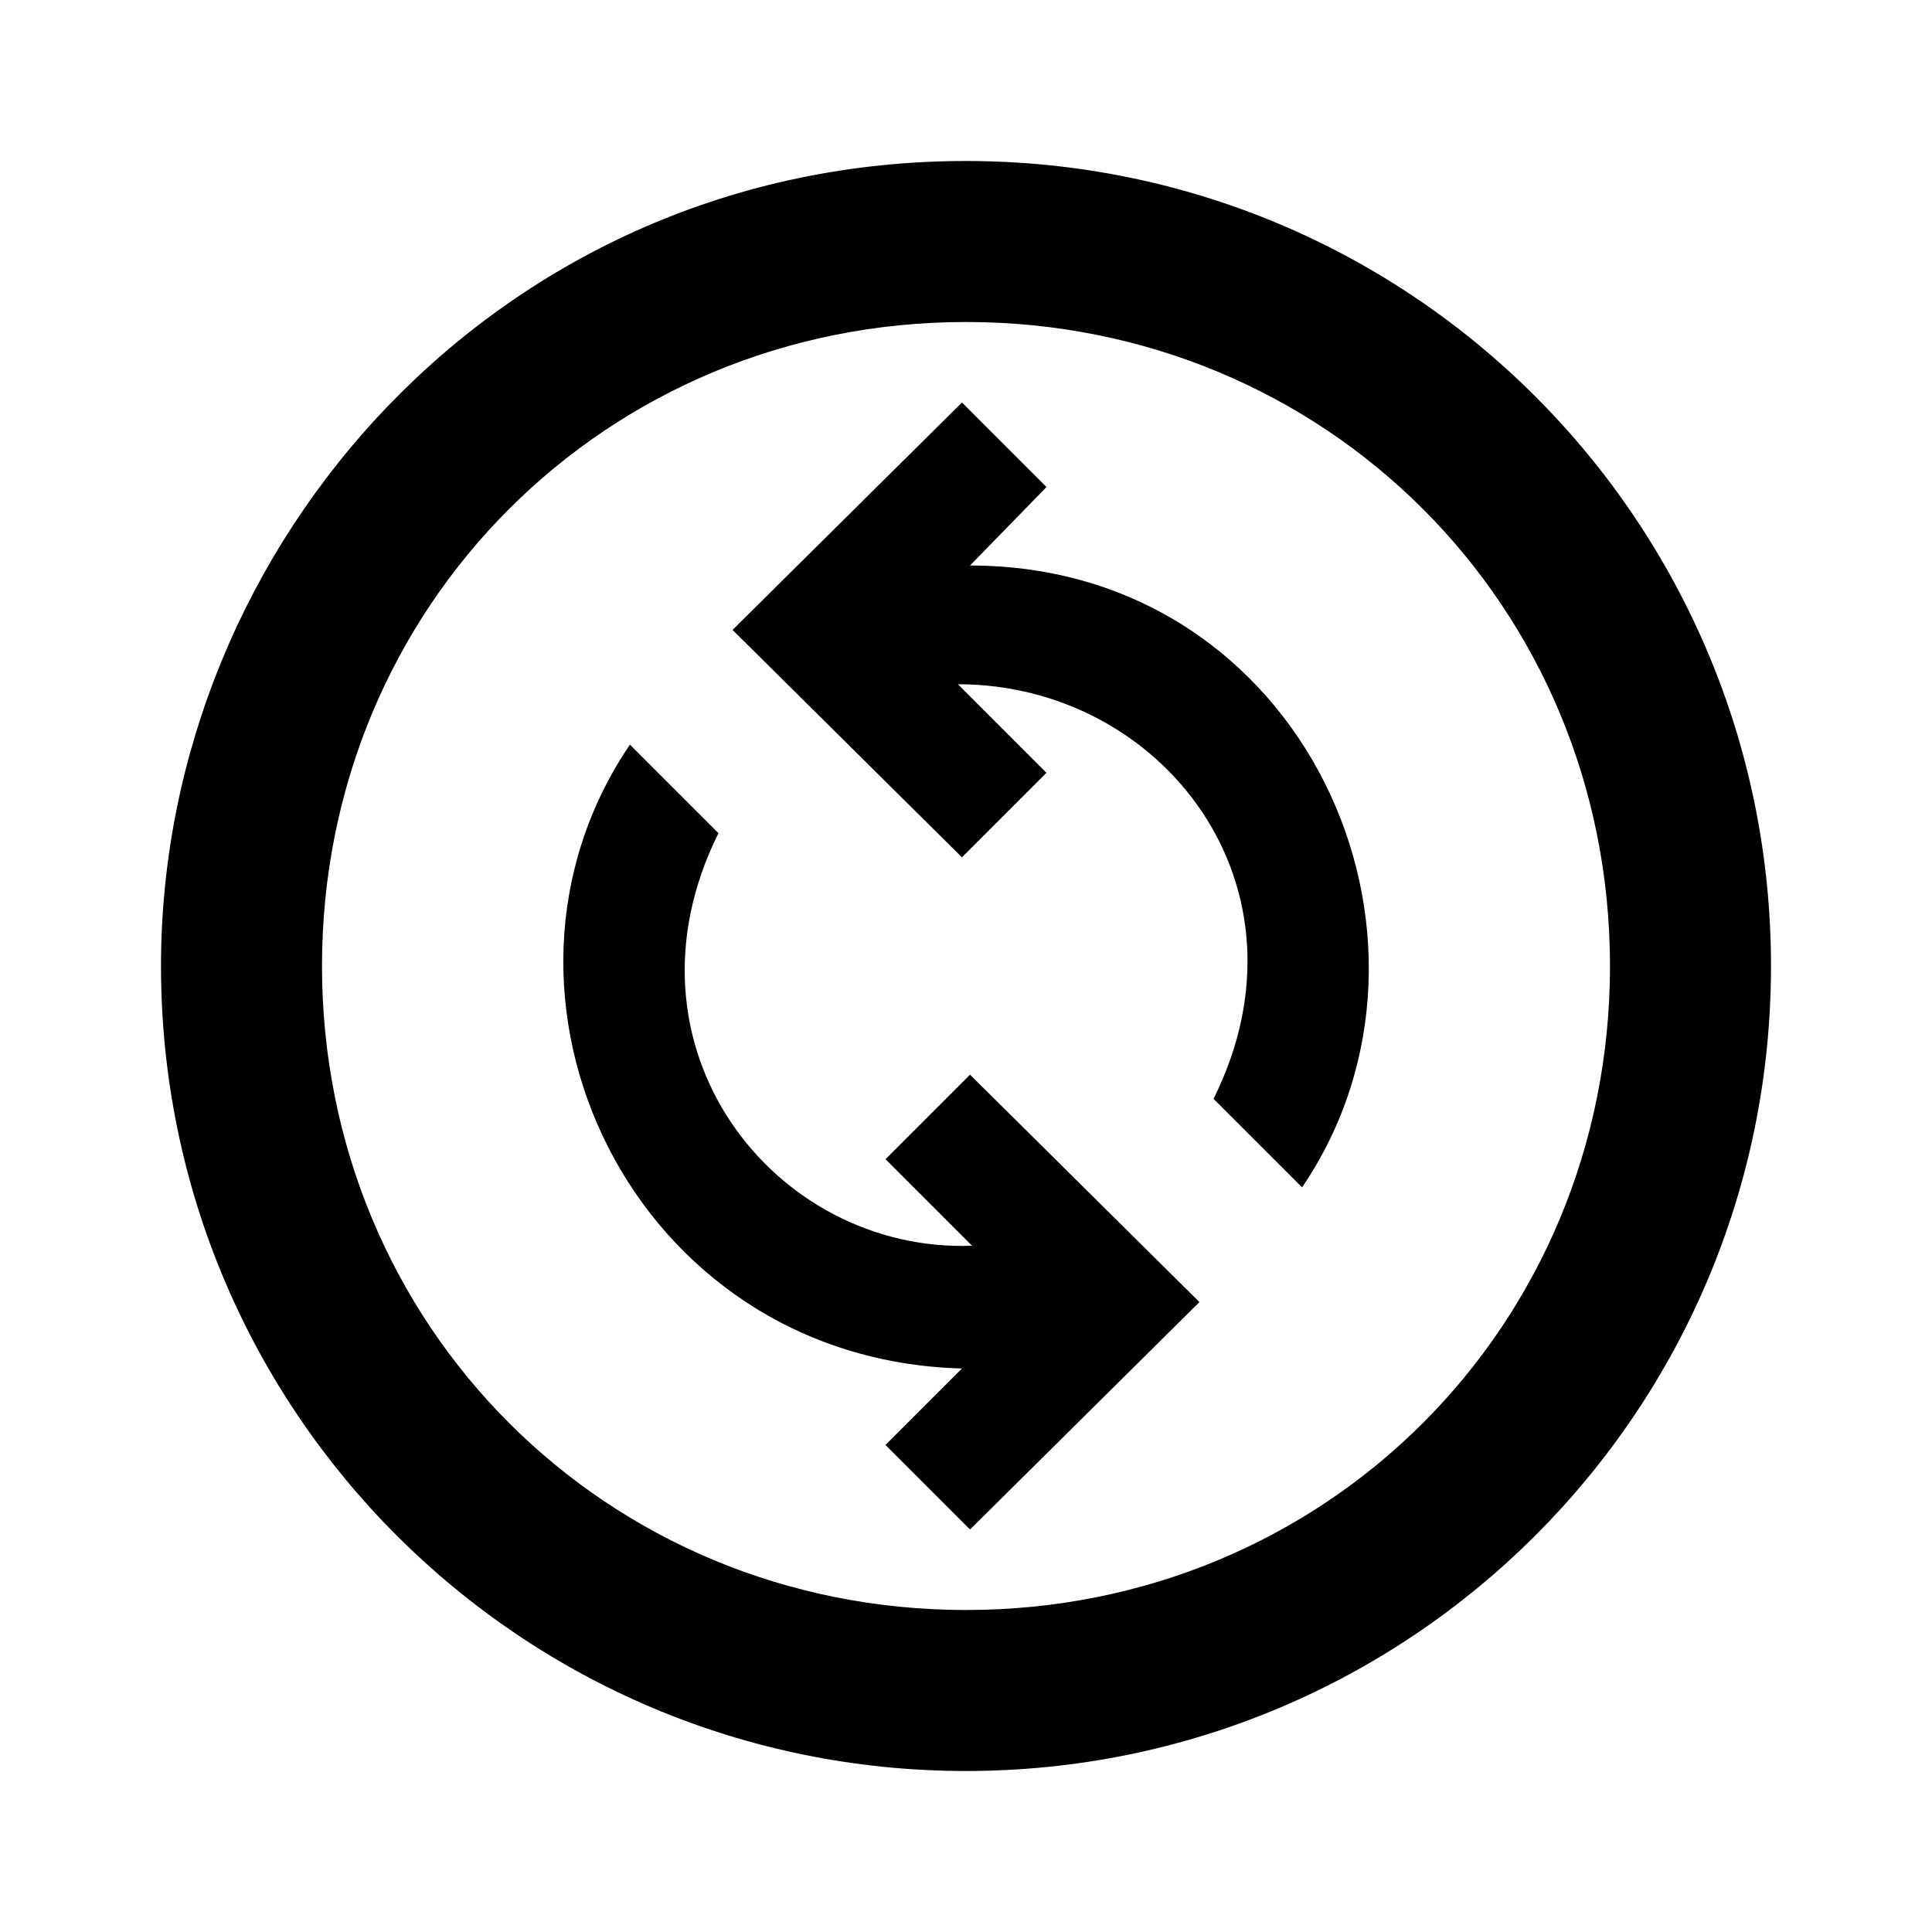 <svg version="1.1" viewBox="0 0 24 24" xmlns="http://www.w3.org/2000/svg">
 <path d="m16.175 14.75c2.095-3.087 0.036-7.725-4.125-7.725l0.95-0.975-1.05-1.05-2.85 2.825 2.85 2.825 1.05-1.05-1.1-1.1c2.538 0 4.49 2.511 3.175 5.15zm-4.125 4.25 2.85-2.825-2.85-2.825-1.05 1.05 1.075 1.075c-2.462 0.09-4.472-2.471-3.15-5.125l-1.1-1.1c-2.11 3.109 0.014 7.64 4.125 7.75l-0.95 0.95zm-0.05 3c-5.53 0-10-4.471-10-10 0-5.277 4.243-10 10-10 5.543 0 10 4.482 10 10 0 5.53-4.471 10-10 10zm0-2c4.471 0 8-3.529 8-8 0-4.471-3.529-8-8-8-4.472 0-8 3.53-8 8 0 4.47 3.528 8 8 8z"/>
</svg>
